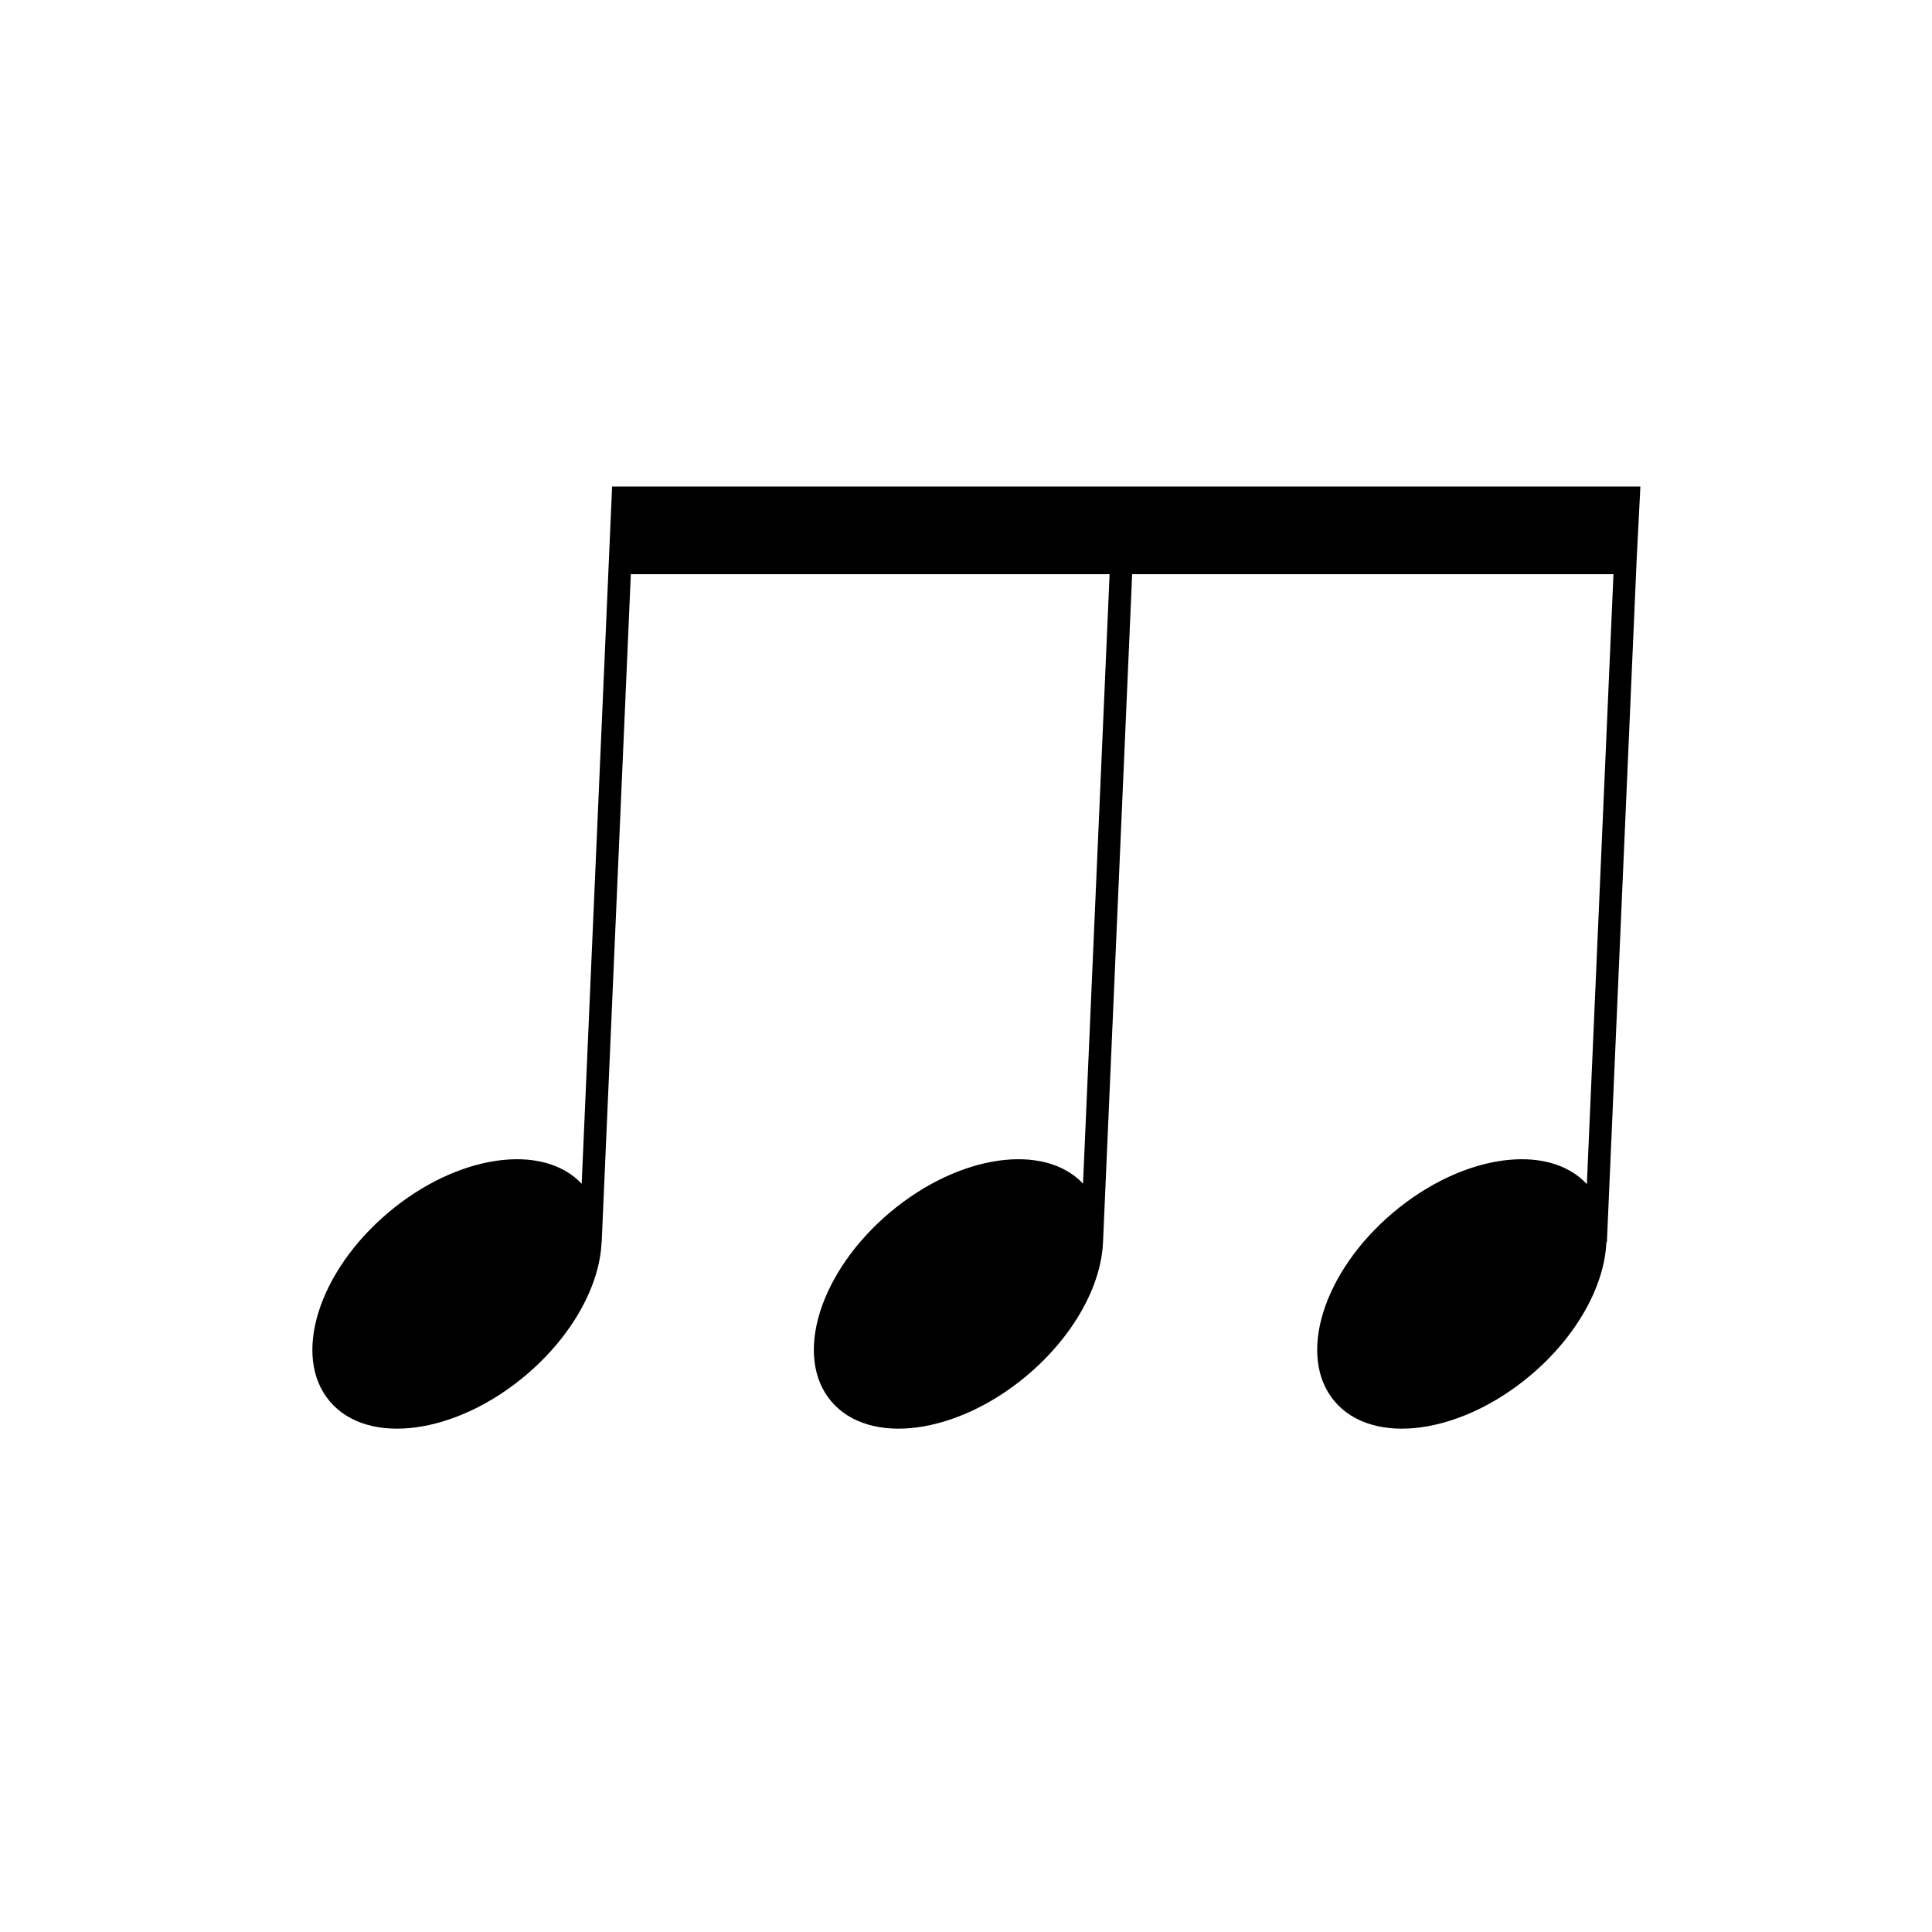 <?xml version="1.0" encoding="UTF-8"?>
<svg xmlns="http://www.w3.org/2000/svg" xmlns:xlink="http://www.w3.org/1999/xlink" width="900pt" height="900pt" viewBox="0 0 900 900" version="1.2">
<defs>
<clipPath id="clip1">
  <path d="M 145 226.645 L 764.668 226.645 L 764.668 666 L 145 666 Z M 145 226.645 "/>
</clipPath>
</defs>
<g id="surface1">
<g clip-path="url(#clip1)" clip-rule="nonzero">
<path style=" stroke:none;fill-rule:nonzero;fill:rgb(0%,0%,0%);fill-opacity:1;" d="M 762.426 260.453 L 764.156 226.641 L 285.141 226.641 L 284.492 241.582 L 284.484 241.582 L 270.973 551.43 C 252.723 532.094 212.969 537.828 180.945 564.812 C 148.188 592.414 135.941 631.785 153.582 652.746 C 171.227 673.707 212.09 668.32 244.848 640.715 C 266.711 622.289 279.426 598.625 280.223 578.691 L 280.289 578.691 L 293.867 267.488 L 516.891 267.488 L 504.516 551.359 C 486.238 532.102 446.535 537.859 414.551 564.812 C 381.793 592.414 369.543 631.785 387.188 652.746 C 404.828 673.707 445.691 668.32 478.453 640.715 C 500.312 622.293 513.027 598.629 513.824 578.691 L 513.832 578.691 L 527.398 267.488 L 751.613 267.488 L 739.223 551.613 C 721.047 532.055 681.148 537.746 649.031 564.812 C 616.273 592.414 604.02 631.785 621.66 652.746 C 639.309 673.707 680.164 668.32 712.926 640.715 C 734.793 622.289 747.504 598.617 748.305 578.68 L 748.551 578.691 L 762.426 260.453 "/>
</g>
</g>
</svg>
